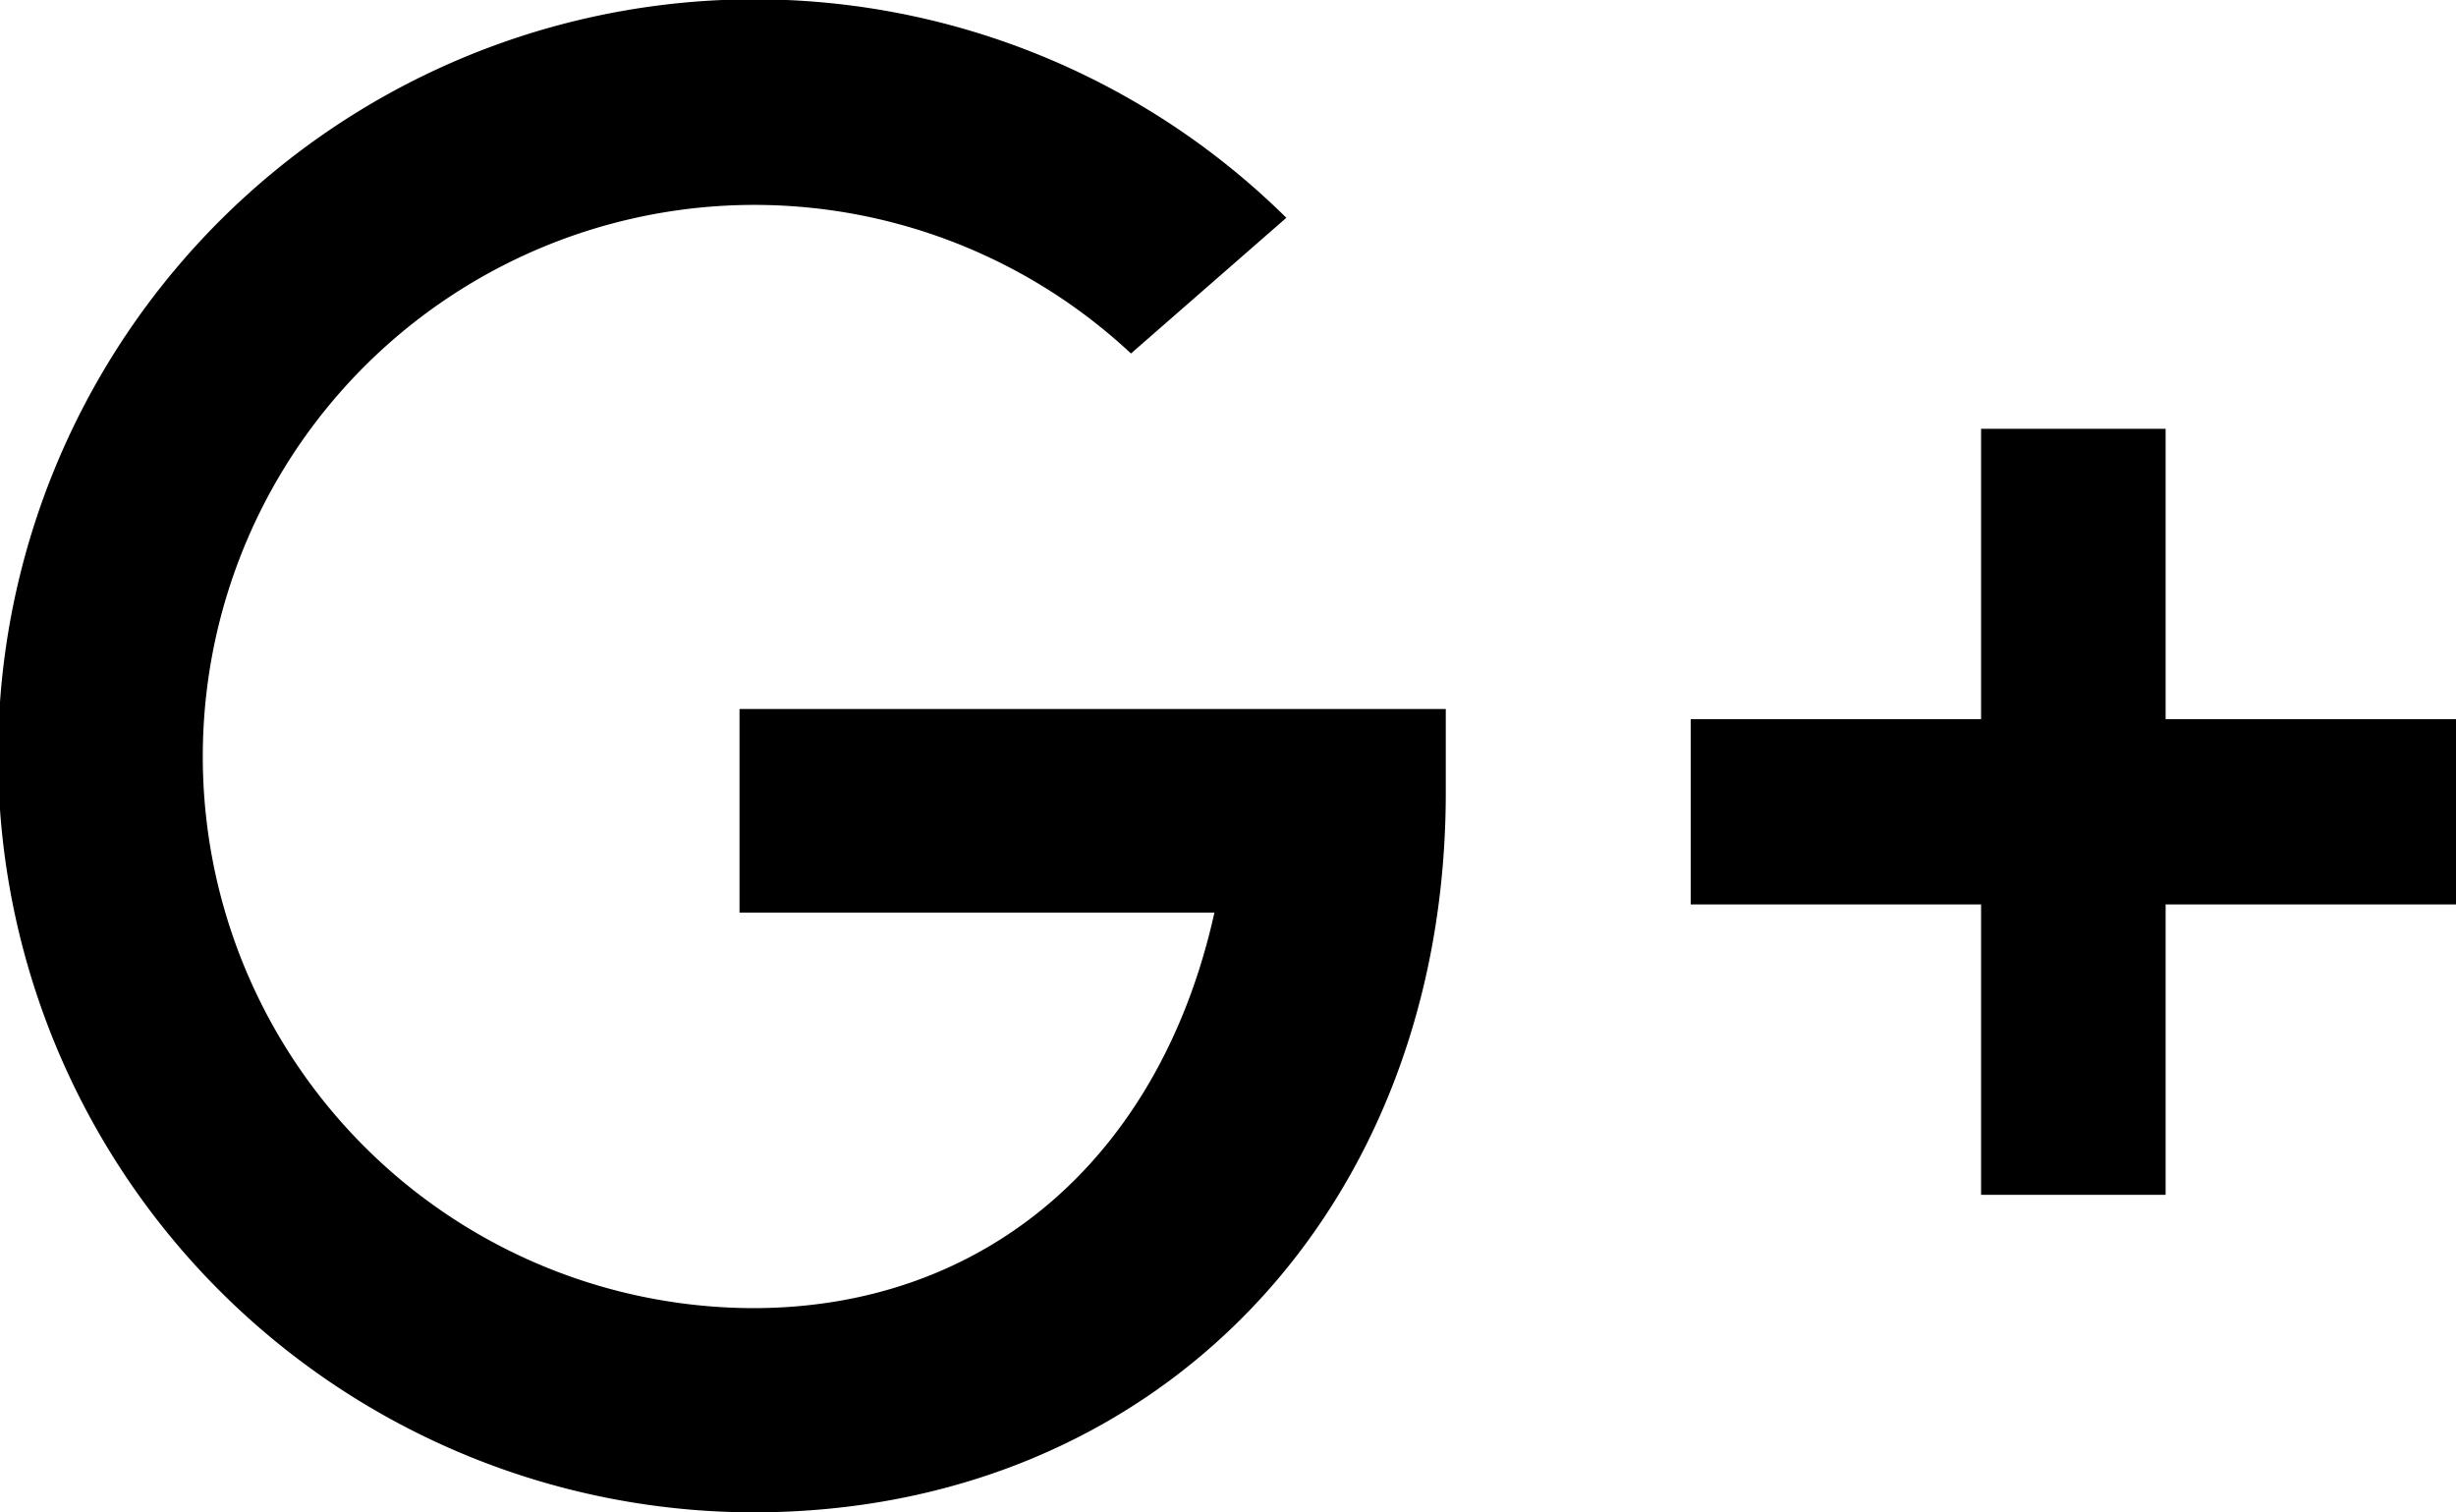 <svg id="Layer_1" data-name="Layer 1" xmlns="http://www.w3.org/2000/svg" viewBox="0 0 36.2 22.29"><title>s_g</title><path d="M11,28.63A11.15,11.15,0,1,1,18.86,9.55l-2.29,2A8.13,8.13,0,1,0,11,25.62c3.43,0,6-2.22,6.8-5.83h-7l0-3H21.21V18C21.22,24.12,17,28.63,11,28.63Z" transform="translate(0.1 -6.34)"/><polygon points="31.92 13.33 31.92 17.61 29.2 17.61 29.2 13.33 24.92 13.33 24.92 10.6 29.2 10.6 29.2 6.32 31.92 6.32 31.92 10.6 36.2 10.6 36.2 13.33 31.92 13.33"/></svg>